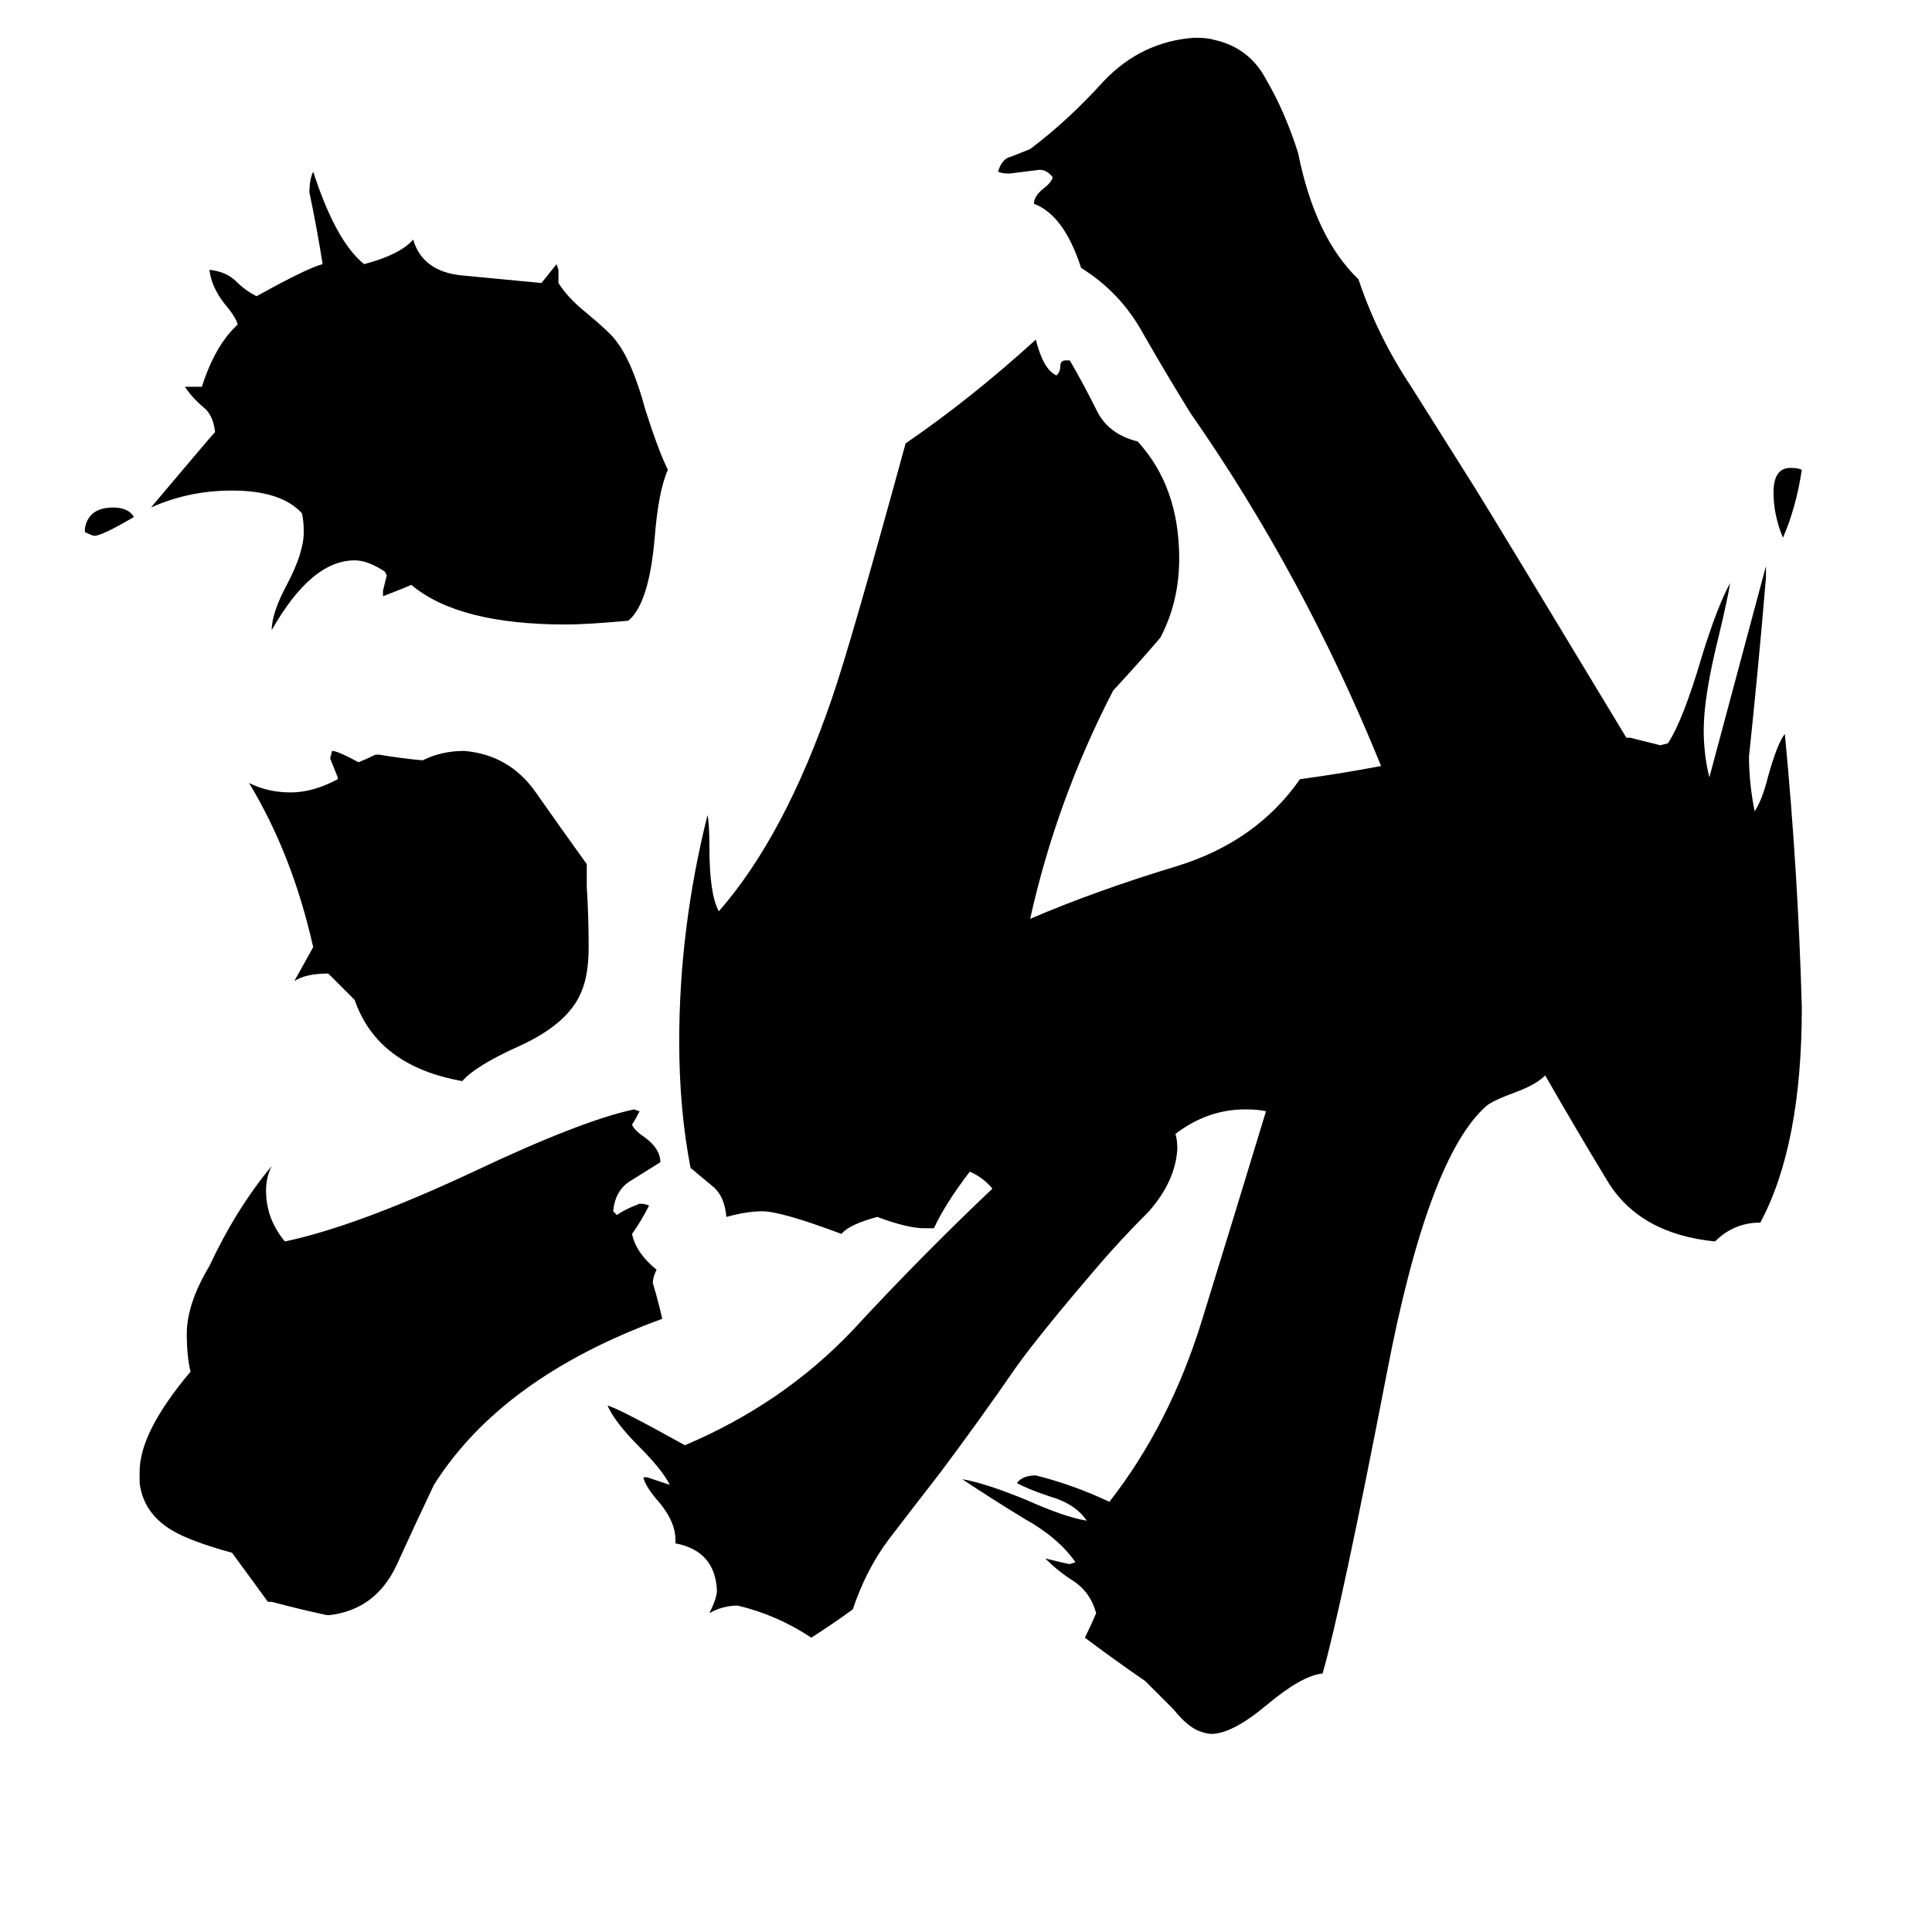 <svg xmlns="http://www.w3.org/2000/svg" viewBox="0 -800 1024 1024">
	<path fill="#000000" d="M45 -518V-520Q47 -531 60 -531Q68 -531 71 -526Q54 -516 50 -516Q49 -516 45 -518ZM955 -551Q952 -531 945 -515Q940 -527 940 -539Q940 -552 949 -552Q953 -552 955 -551ZM311 -342V-330Q312 -314 312 -298Q312 -283 308 -274Q301 -257 274 -245Q252 -235 245 -227Q200 -235 188 -270Q181 -277 174 -284Q162 -284 156 -280Q161 -289 166 -298Q155 -347 132 -385Q142 -380 154 -380Q166 -380 179 -387V-388Q177 -393 175 -398L176 -402Q179 -402 190 -396Q195 -398 199 -400H201Q213 -398 224 -397Q234 -402 246 -402Q270 -400 284 -380Q298 -360 311 -342ZM203 -484V-487Q204 -491 205 -495L204 -497Q195 -503 188 -503Q165 -503 144 -466Q144 -475 152 -490Q161 -507 161 -518Q161 -524 160 -528Q149 -540 123 -540Q100 -540 80 -531Q112 -569 114 -571Q113 -580 108 -584Q102 -589 98 -595H107Q114 -617 126 -628Q125 -632 119 -639Q112 -648 111 -657Q120 -656 125 -651Q130 -646 136 -643Q163 -658 171 -660Q168 -679 164 -698Q164 -705 166 -709Q178 -672 193 -660Q212 -665 219 -673Q224 -656 245 -654Q266 -652 287 -650Q291 -655 295 -660L296 -657V-650Q301 -642 311 -634Q323 -624 326 -620Q335 -609 342 -583Q349 -561 354 -551Q349 -540 347 -515Q344 -480 333 -471Q311 -469 300 -469Q243 -469 218 -490Q211 -487 203 -484ZM175 56H173Q159 53 144 49H142L123 23Q101 17 91 11Q76 2 74 -14V-20Q74 -41 101 -73Q99 -81 99 -93Q99 -109 111 -129Q125 -159 144 -182Q141 -176 141 -169Q141 -154 151 -142Q189 -150 251 -179Q308 -206 336 -212L339 -211Q337 -207 335 -204Q336 -201 342 -197Q350 -191 350 -184Q342 -179 334 -174Q326 -169 325 -158L327 -156Q331 -159 339 -162Q342 -162 344 -161Q340 -153 335 -146Q337 -136 348 -127Q346 -123 346 -120Q349 -110 351 -101Q266 -70 230 -13Q220 8 210 30Q199 53 175 56ZM862 -409H864Q872 -407 880 -405L884 -406Q892 -418 902 -452Q910 -478 917 -491Q916 -484 911 -463Q903 -431 903 -413Q903 -400 906 -388Q921 -444 936 -500V-494Q932 -446 927 -399Q927 -385 930 -370Q934 -376 937 -388Q942 -406 946 -411Q953 -338 955 -266Q955 -193 933 -152Q919 -152 909 -142Q869 -146 852 -174Q835 -202 819 -230Q814 -225 803 -221Q792 -217 788 -214Q757 -187 735 -72Q711 52 701 87Q690 88 671 104Q653 119 642 119Q640 119 637 118Q630 116 622 106Q613 97 607 91Q591 80 575 68Q578 62 581 55Q578 44 569 38Q561 33 554 26Q566 29 567 29L570 28Q561 15 543 5Q525 -6 510 -16Q522 -14 544 -5Q564 4 576 6Q570 -3 556 -7Q544 -11 539 -14Q542 -18 549 -18Q569 -13 588 -4Q620 -45 637 -100Q654 -155 671 -211Q667 -212 660 -212Q640 -212 623 -199Q624 -196 624 -191Q623 -174 609 -158Q594 -143 582 -129Q552 -94 539 -76Q519 -47 498 -19Q484 -1 471 16Q459 32 452 53Q441 61 430 68Q412 56 391 51Q383 51 376 55Q380 47 380 43Q379 22 358 18V16Q358 7 350 -3Q342 -12 341 -17H343Q349 -15 355 -13Q351 -21 339 -33Q326 -46 322 -55Q327 -54 363 -34Q415 -56 452 -95Q488 -134 526 -170Q521 -176 514 -179Q501 -162 495 -149H490Q481 -149 465 -155Q450 -151 446 -146Q414 -158 404 -158Q396 -158 385 -155Q384 -166 378 -171Q372 -176 366 -181Q360 -212 360 -248Q360 -308 375 -368Q376 -363 376 -351Q376 -326 381 -317Q416 -357 441 -430Q451 -459 480 -565Q515 -589 549 -620Q553 -604 560 -601Q562 -603 562 -606Q562 -609 565 -609H567Q574 -597 581 -583Q587 -570 603 -566Q625 -542 625 -504Q625 -481 615 -462Q603 -448 590 -434Q560 -376 546 -313Q581 -328 624 -341Q666 -354 689 -387Q711 -390 732 -394Q691 -495 631 -581Q618 -602 606 -623Q594 -645 573 -658Q564 -686 548 -692Q548 -696 553 -700Q557 -703 558 -706Q555 -710 551 -710Q543 -709 535 -708Q531 -708 529 -709Q531 -716 536 -717Q541 -719 546 -721Q566 -736 585 -757Q605 -778 633 -780Q640 -780 643 -779Q662 -775 671 -758Q681 -741 688 -719Q697 -674 720 -652Q730 -622 748 -595Q765 -568 782 -541Q792 -525 862 -409Z"/>
</svg>
